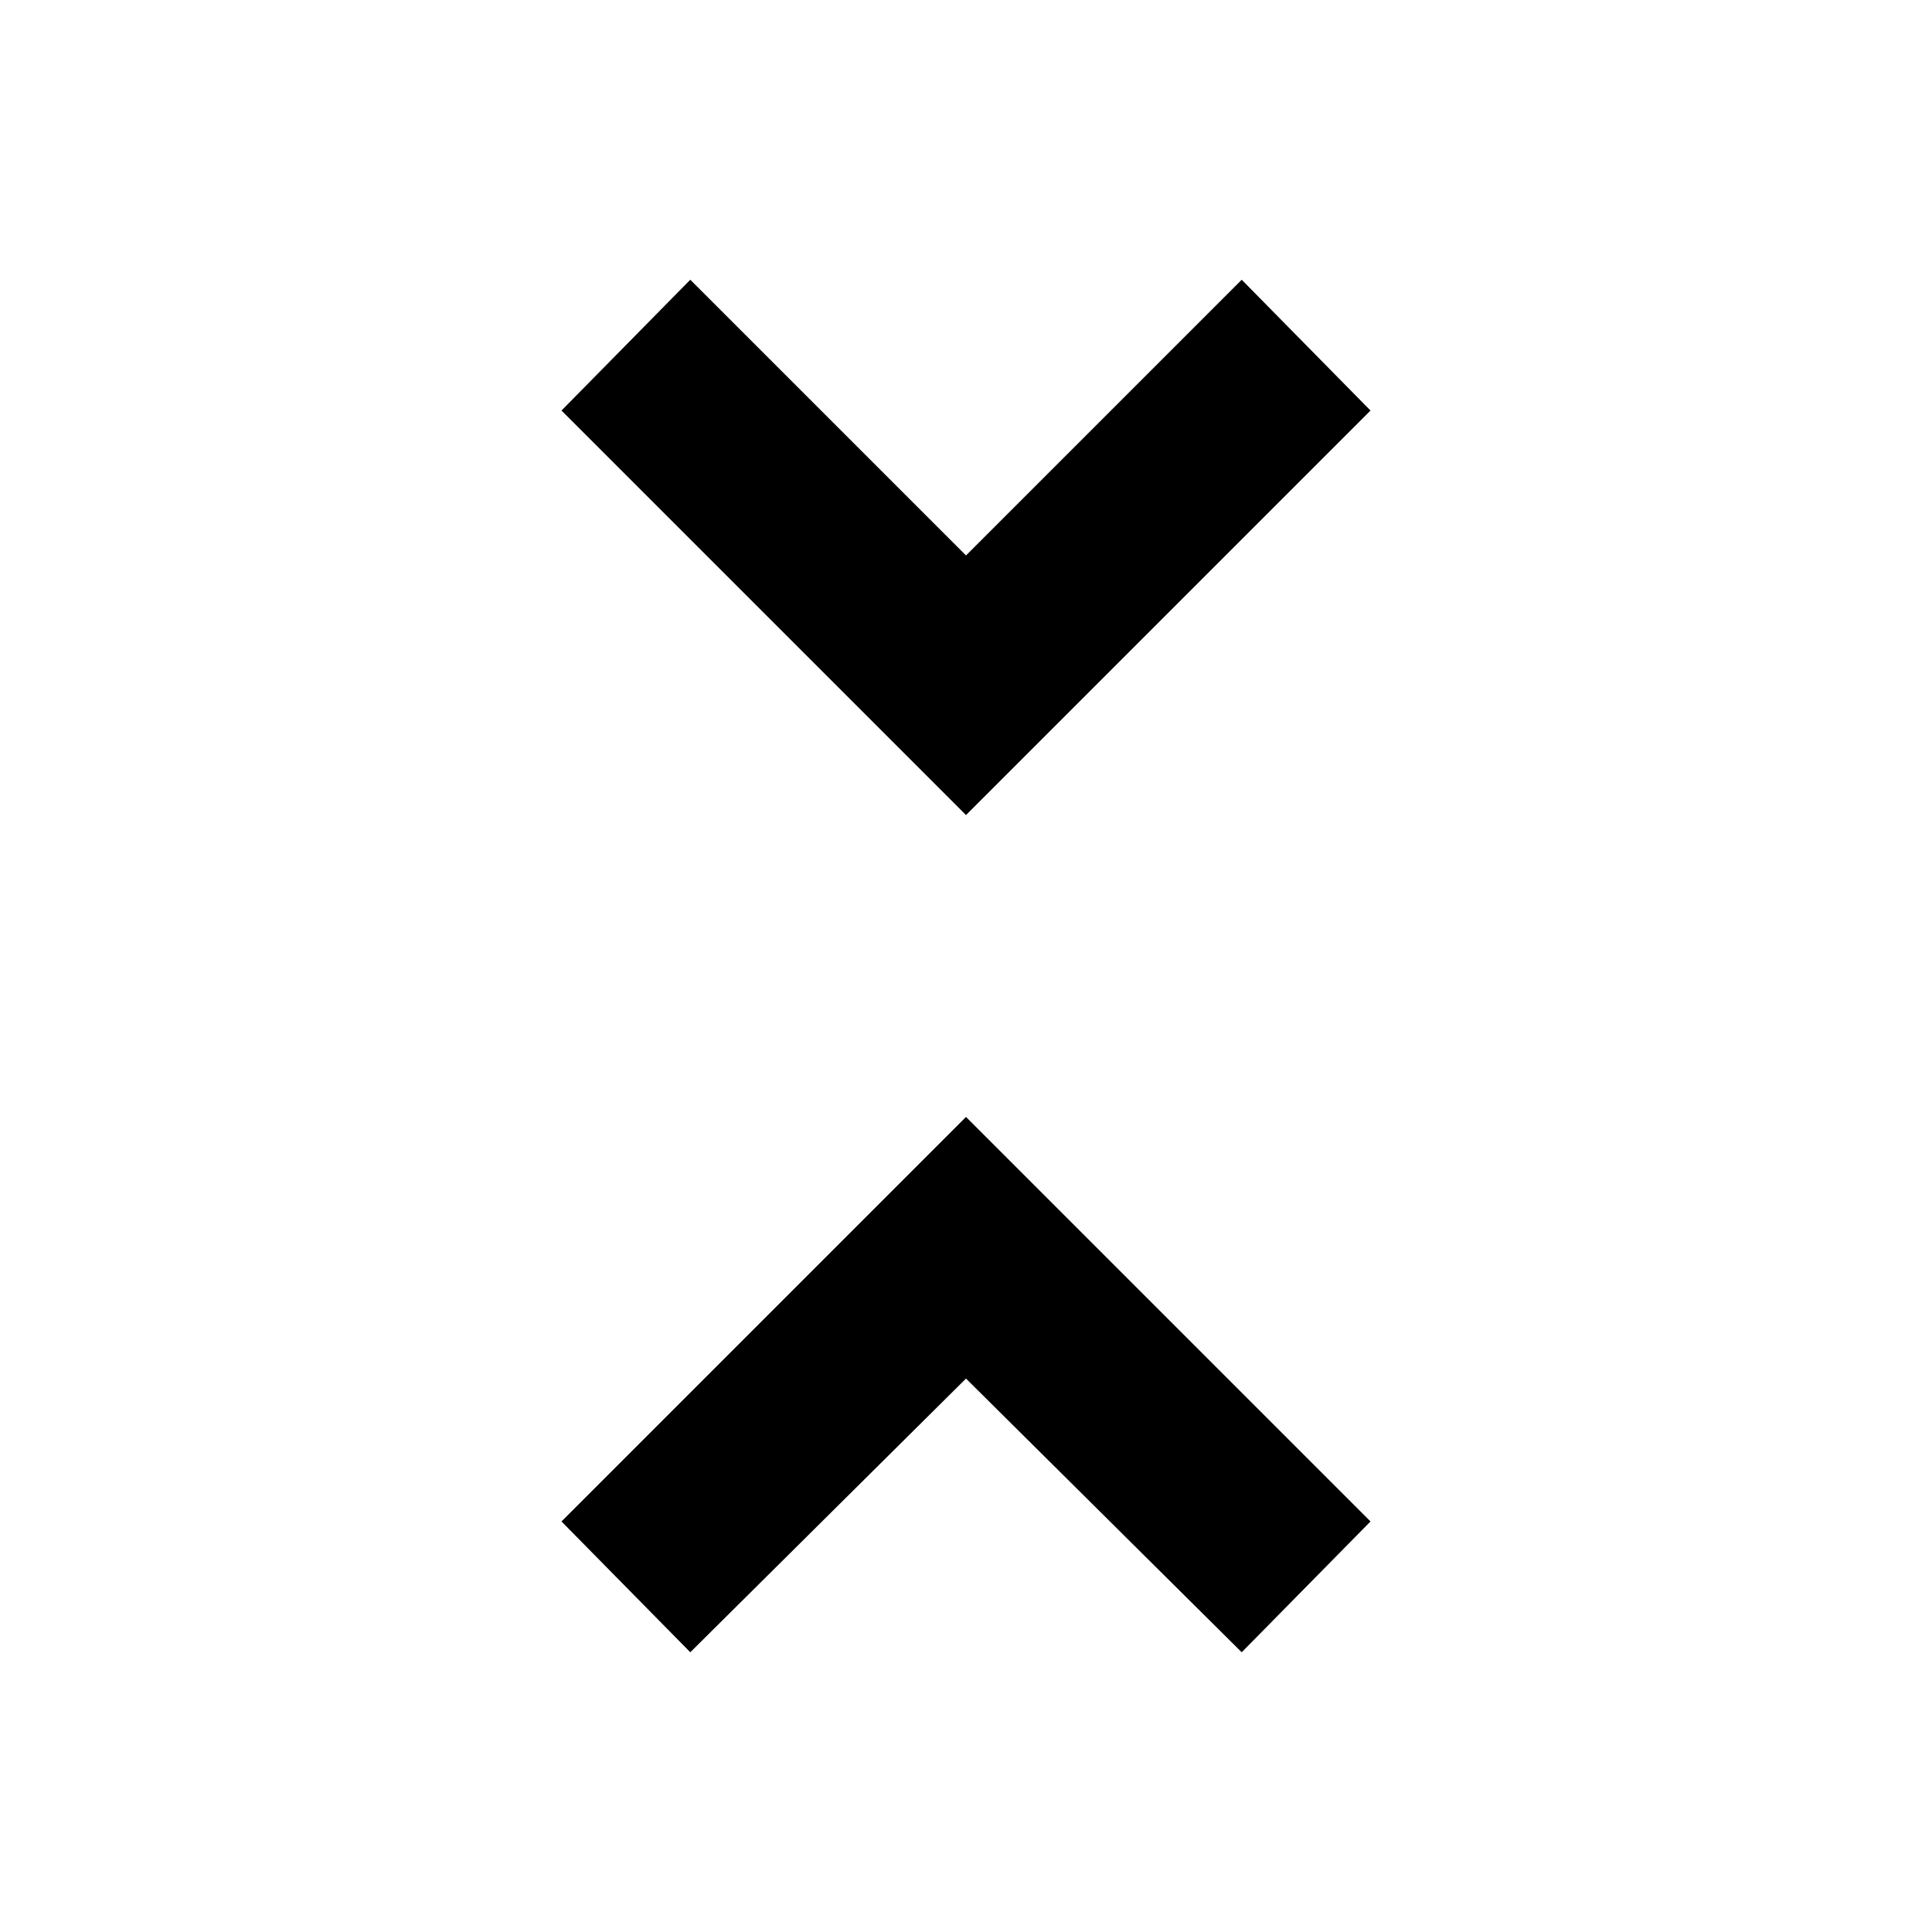 <svg xmlns="http://www.w3.org/2000/svg" height="48" width="48"><path d="M24 20.25 13.95 10.2 17.15 6.95 24 13.8 30.85 6.95 34.05 10.2ZM17.15 41.05 13.95 37.8 24 27.75 34.05 37.8 30.85 41.05 24 34.25Z"/></svg>